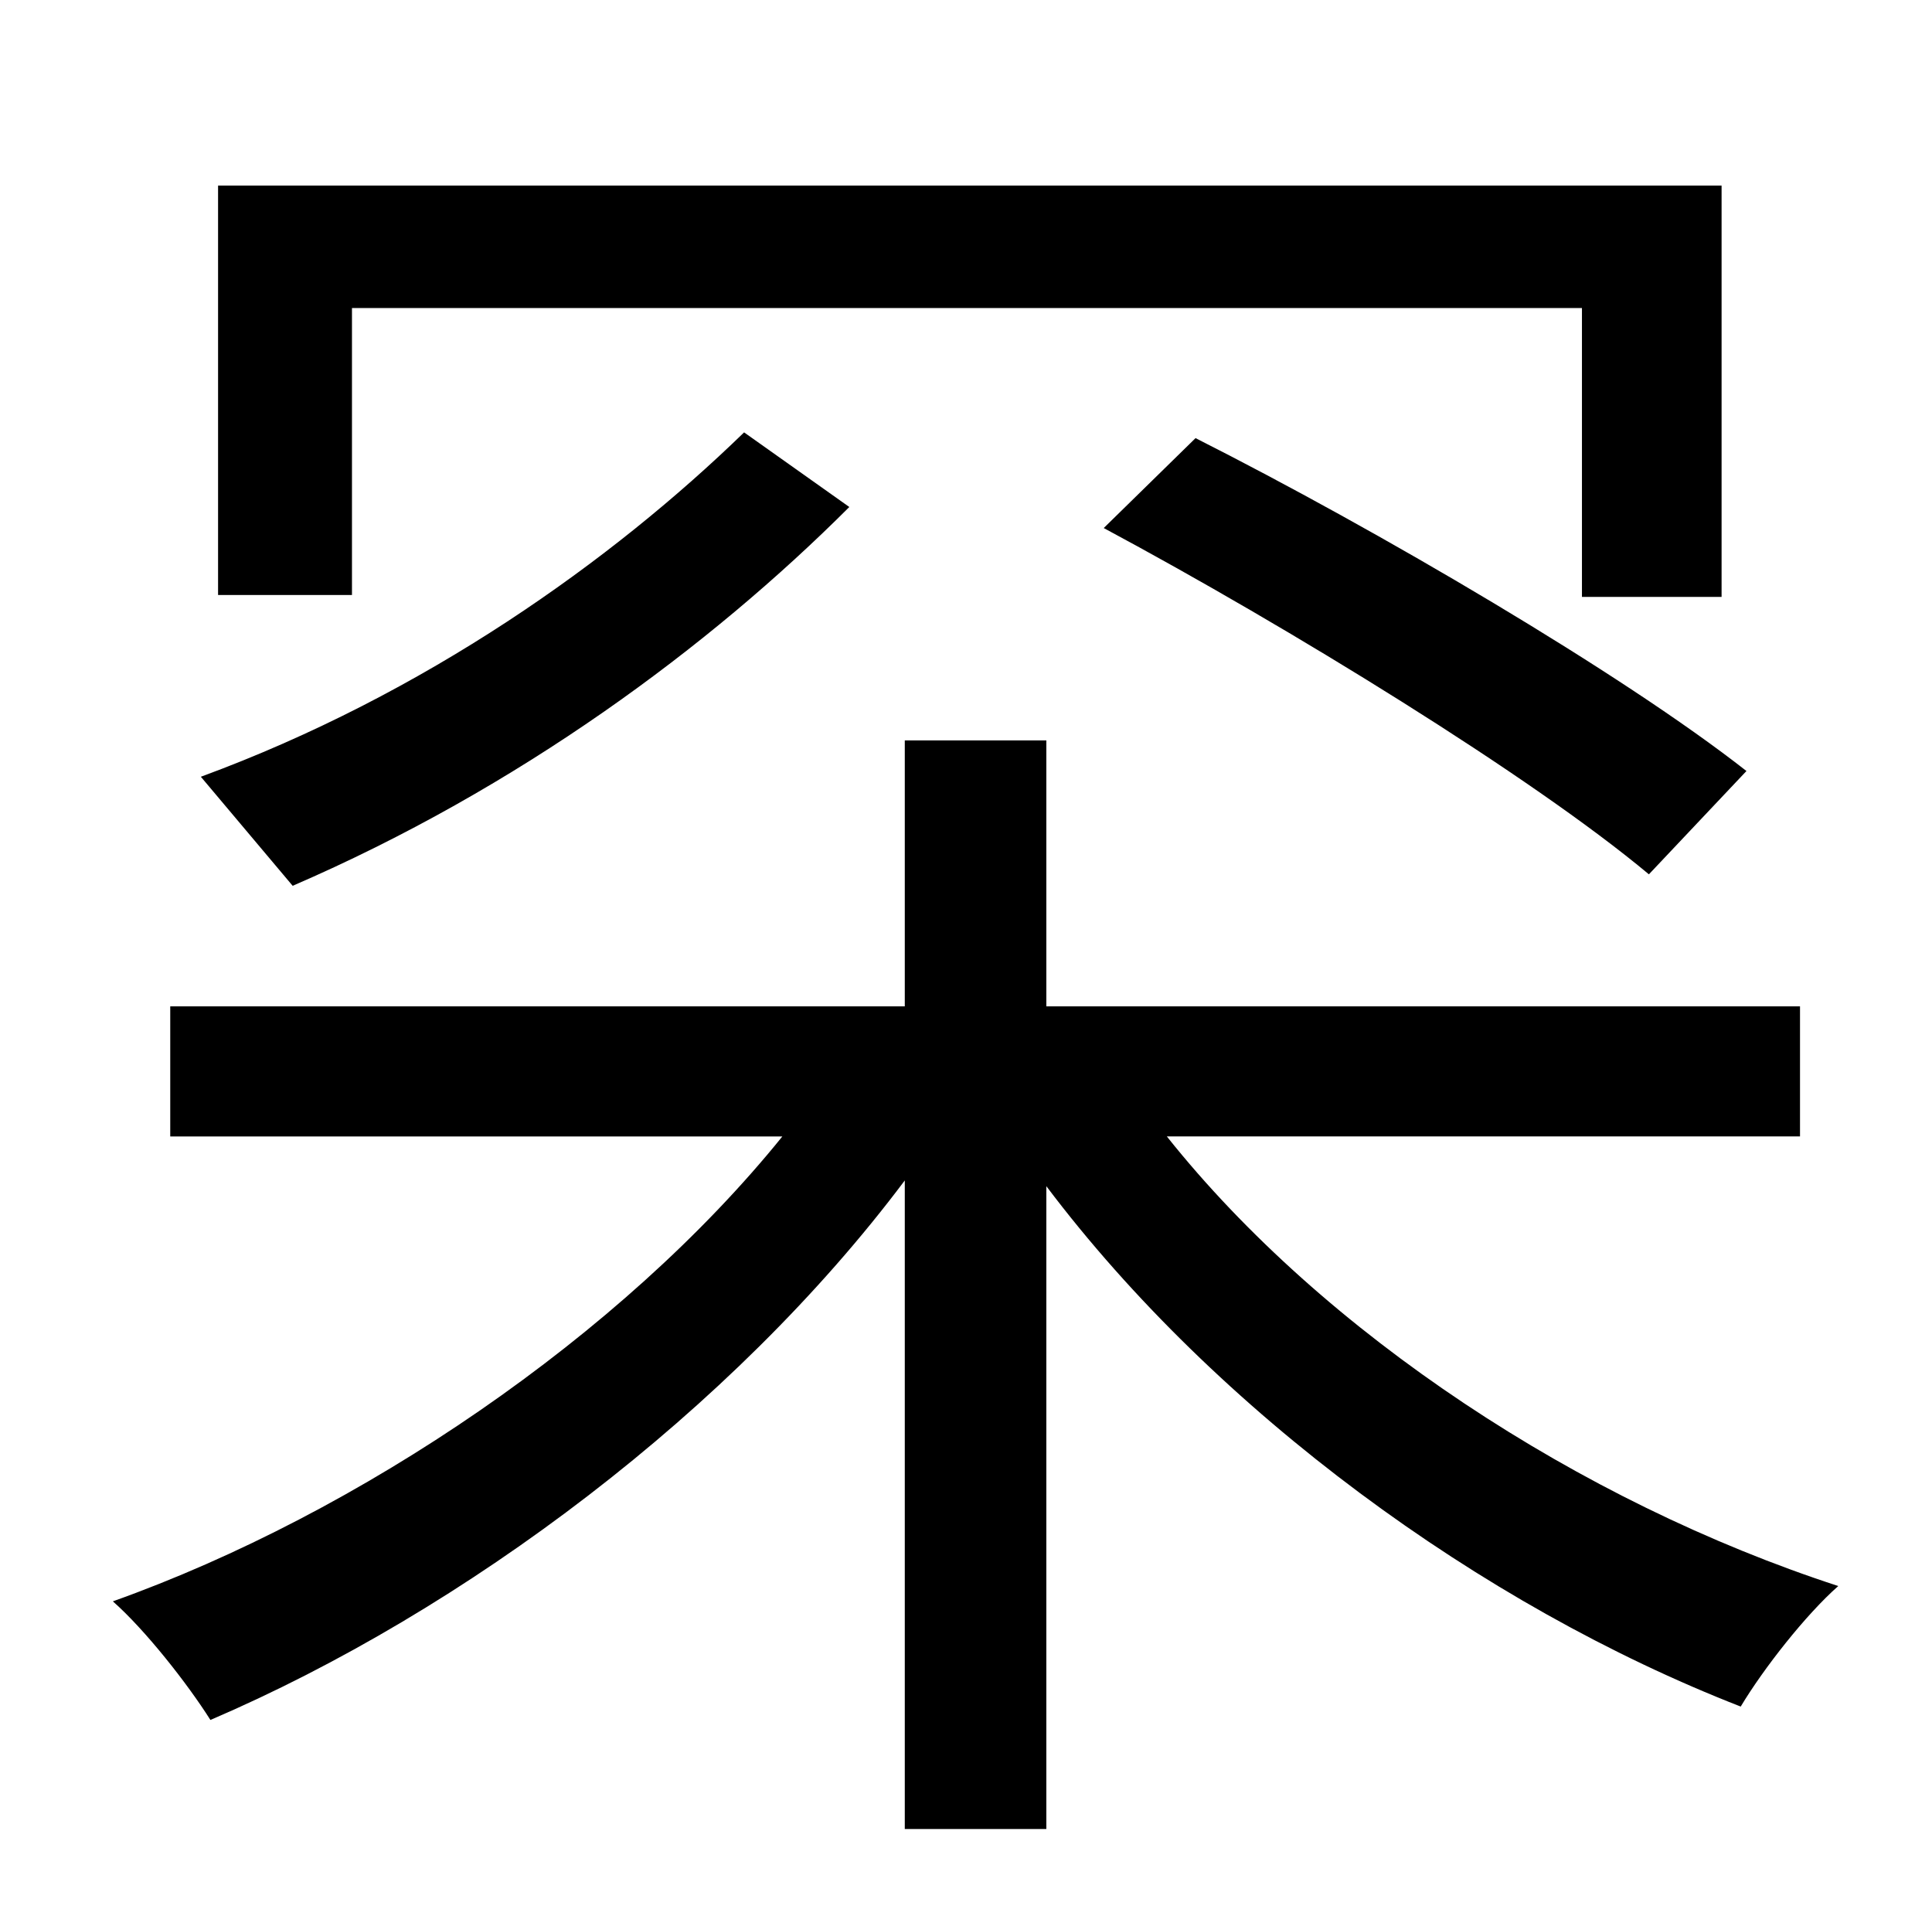 <?xml version="1.0" standalone="no"?>
<!DOCTYPE svg PUBLIC "-//W3C//DTD SVG 1.1//EN" "http://www.w3.org/Graphics/SVG/1.1/DTD/svg11.dtd" >
<svg xmlns="http://www.w3.org/2000/svg" xmlns:xlink="http://www.w3.org/1999/xlink" version="1.1" viewBox="-10 0 1010 1000">
   <path fill="currentColor"
d="M174 161v150h-70v-214h786v215h-73v-151h-643zM567 276l48 -47c95 48 223 123 288 174l-51 54c-61 -51 -188 -129 -285 -181zM379 226l55 39c-73 73 -173 147 -291 198l-48 -57c117 -43 215 -113 284 -180zM931 594h-331c82 103 216 191 351 235c-17 15 -39 43 -51 63
c-136 -53 -274 -154 -363 -272v336h-74v-339c-90 120 -230 225 -363 282c-12 -19 -34 -47 -51 -62c129 -46 266 -139 350 -243h-320v-68h384v-139h74v139h394v68z" />
</svg>
